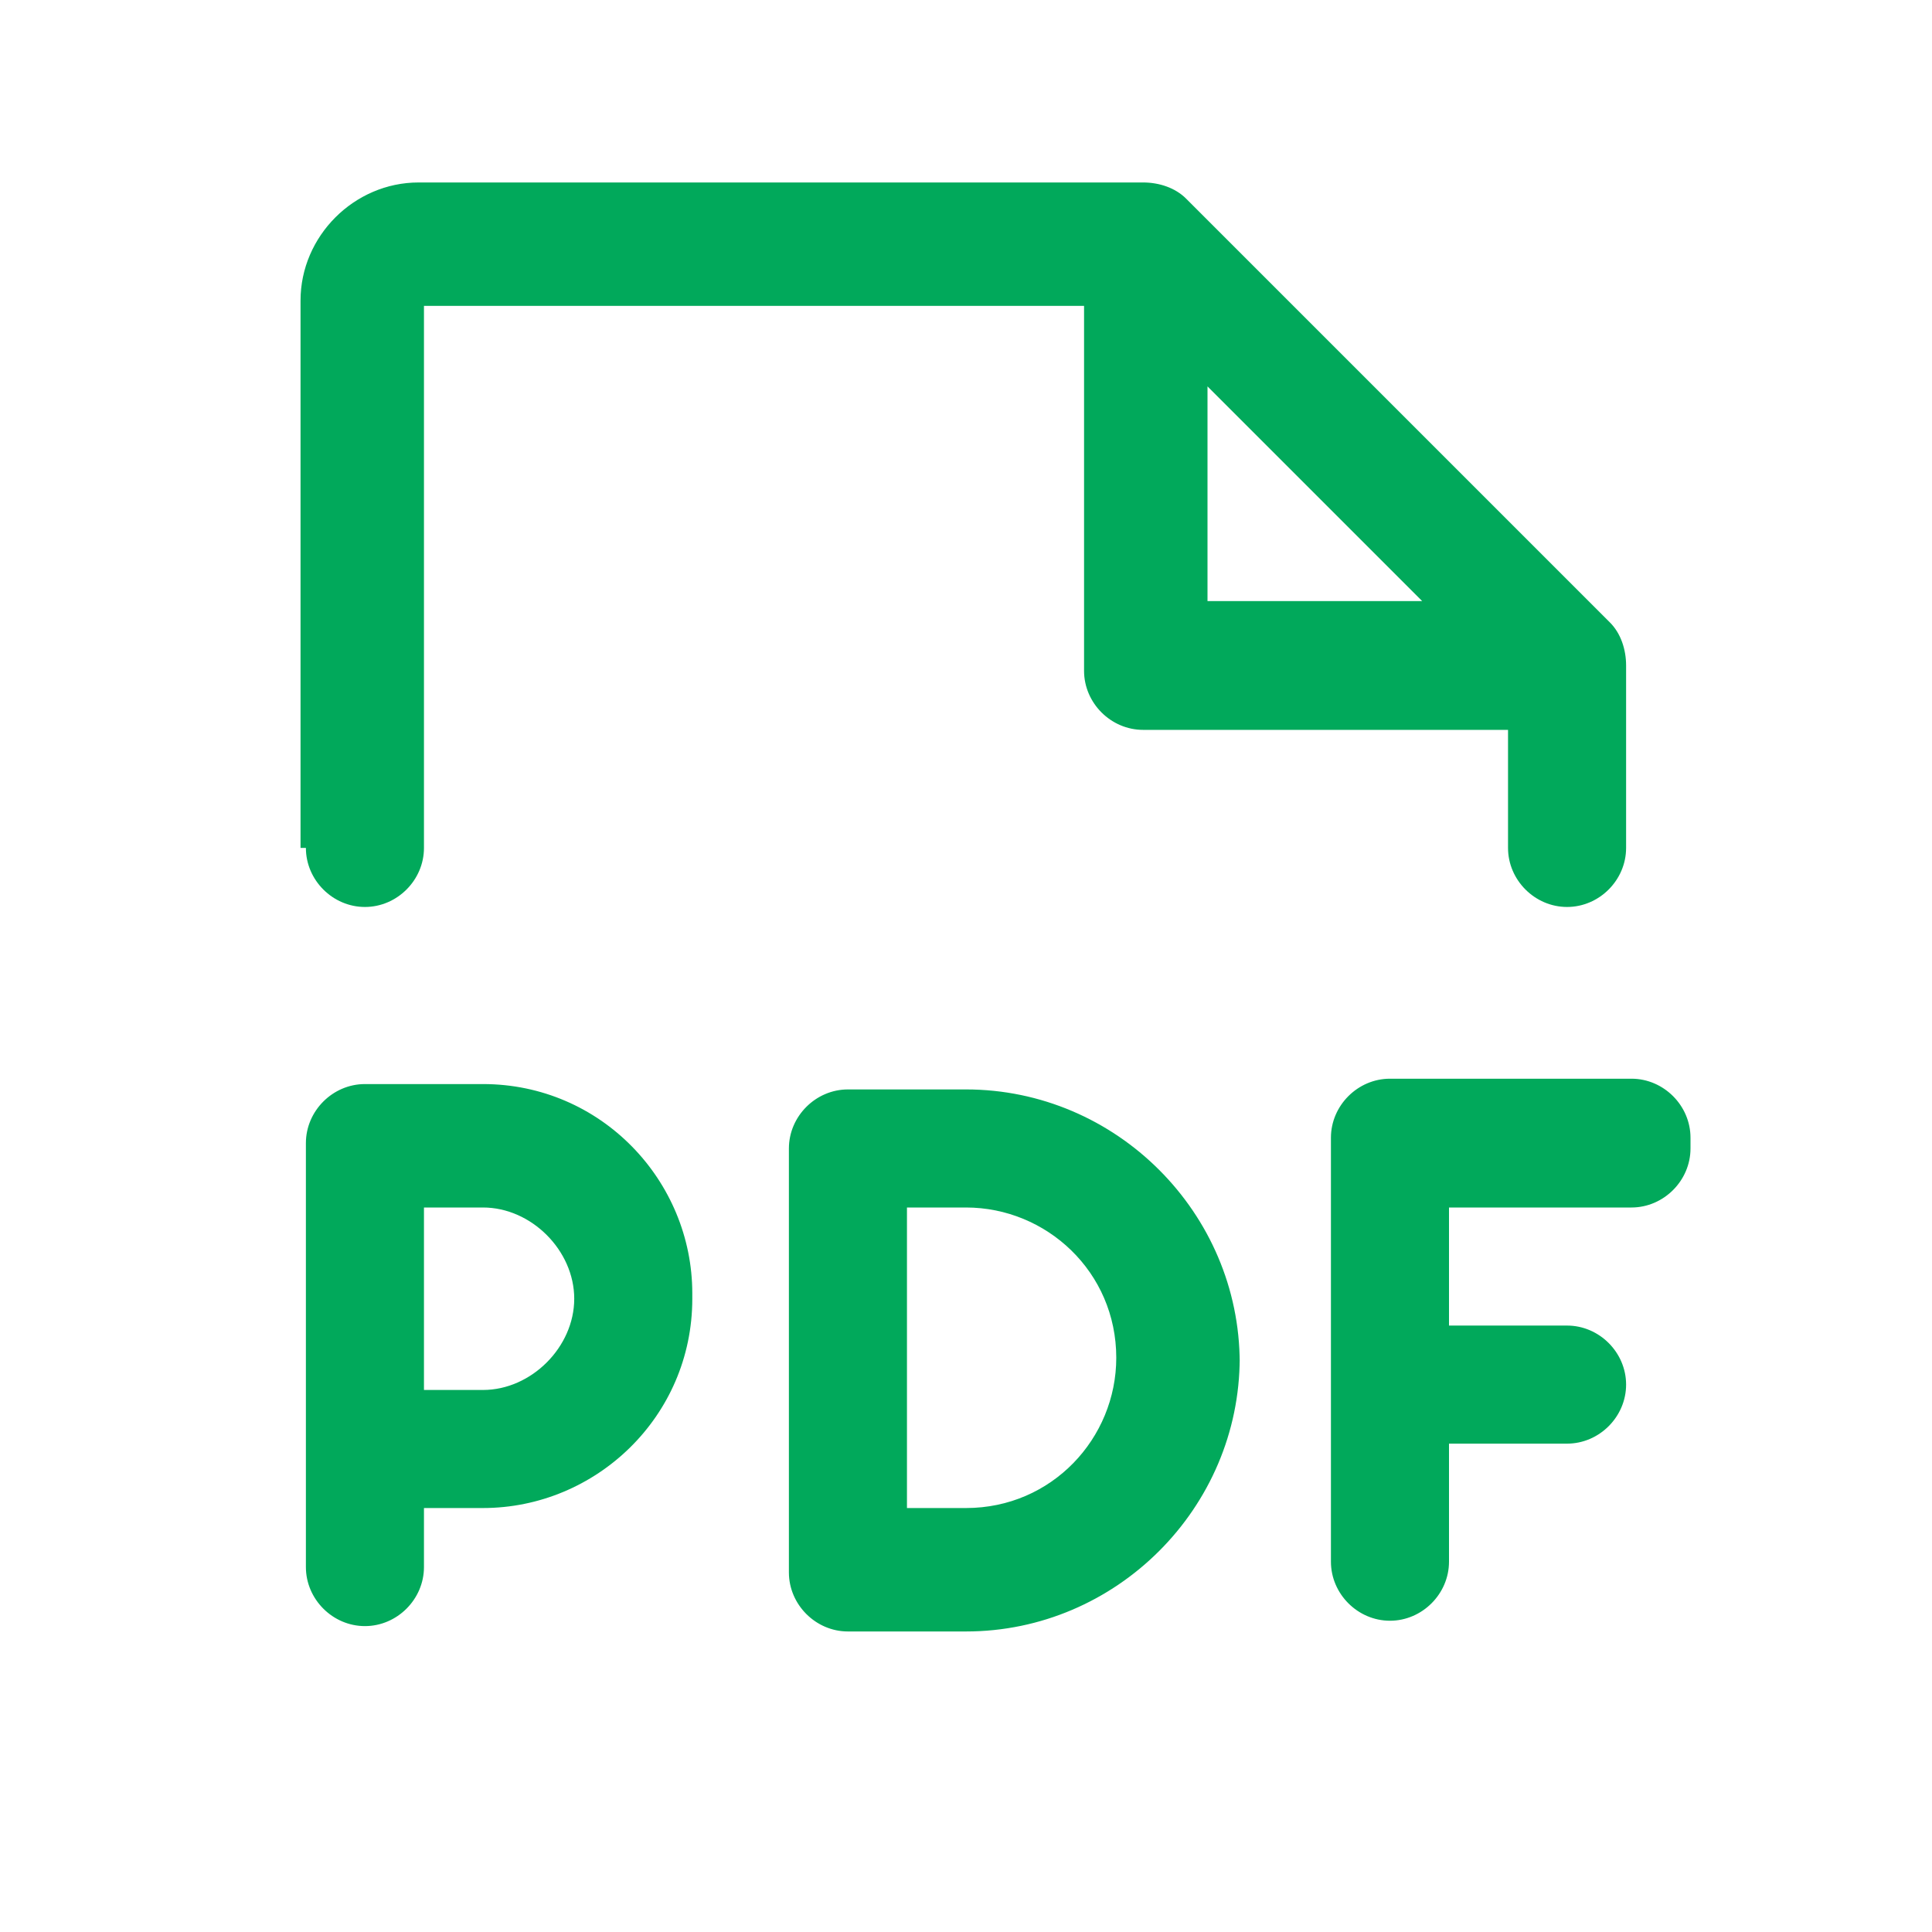 <?xml version="1.0" encoding="UTF-8"?>
<svg xmlns="http://www.w3.org/2000/svg" version="1.1" viewBox="0 0 36 36">
  <defs>
    <style>
      .cls-1 {
        fill: #01a95b;
      }
    </style>
  </defs>
  <!-- Generator: Adobe Illustrator 28.7.4, SVG Export Plug-In . SVG Version: 1.2.0 Build 166)  -->
  <g>
    <g id="Layer_1">
      <path class="cls-1" d="M31.5,21.4c0,.6-.5,1.1-1.1,1.1h-3.4v2.2h2.2c.6,0,1.1.5,1.1,1.1s-.5,1.1-1.1,1.1h-2.2v2.2c0,.6-.5,1.1-1.1,1.1s-1.1-.5-1.1-1.1v-7.9c0-.6.5-1.1,1.1-1.1h4.5c.6,0,1.1.5,1.1,1.1ZM12.9,24.2c0,2.2-1.8,3.9-3.9,3.9h-1.1v1.1c0,.6-.5,1.1-1.1,1.1s-1.1-.5-1.1-1.1v-7.9c0-.6.5-1.1,1.1-1.1h2.2c2.2,0,3.9,1.8,3.9,3.9ZM10.7,24.2c0-.9-.8-1.7-1.7-1.7h-1.1v3.4h1.1c.9,0,1.7-.8,1.7-1.7ZM23.1,25.3c0,2.8-2.3,5.1-5.1,5.1h-2.2c-.6,0-1.1-.5-1.1-1.1v-7.9c0-.6.5-1.1,1.1-1.1h2.2c2.8,0,5.1,2.3,5.1,5.1ZM20.8,25.3c0-1.6-1.3-2.8-2.8-2.8h-1.1v5.6h1.1c1.6,0,2.8-1.3,2.8-2.8ZM5.6,15.8V5.6c0-1.2,1-2.2,2.2-2.2h13.5c.3,0,.6.1.8.3l7.9,7.9c.2.2.3.5.3.8v3.4c0,.6-.5,1.1-1.1,1.1s-1.1-.5-1.1-1.1v-2.2h-6.8c-.6,0-1.1-.5-1.1-1.1v-6.8H7.9v10.1c0,.6-.5,1.1-1.1,1.1s-1.1-.5-1.1-1.1ZM22.5,11.2h4l-4-4v4Z"/>
    </g>
  </g>
</svg>